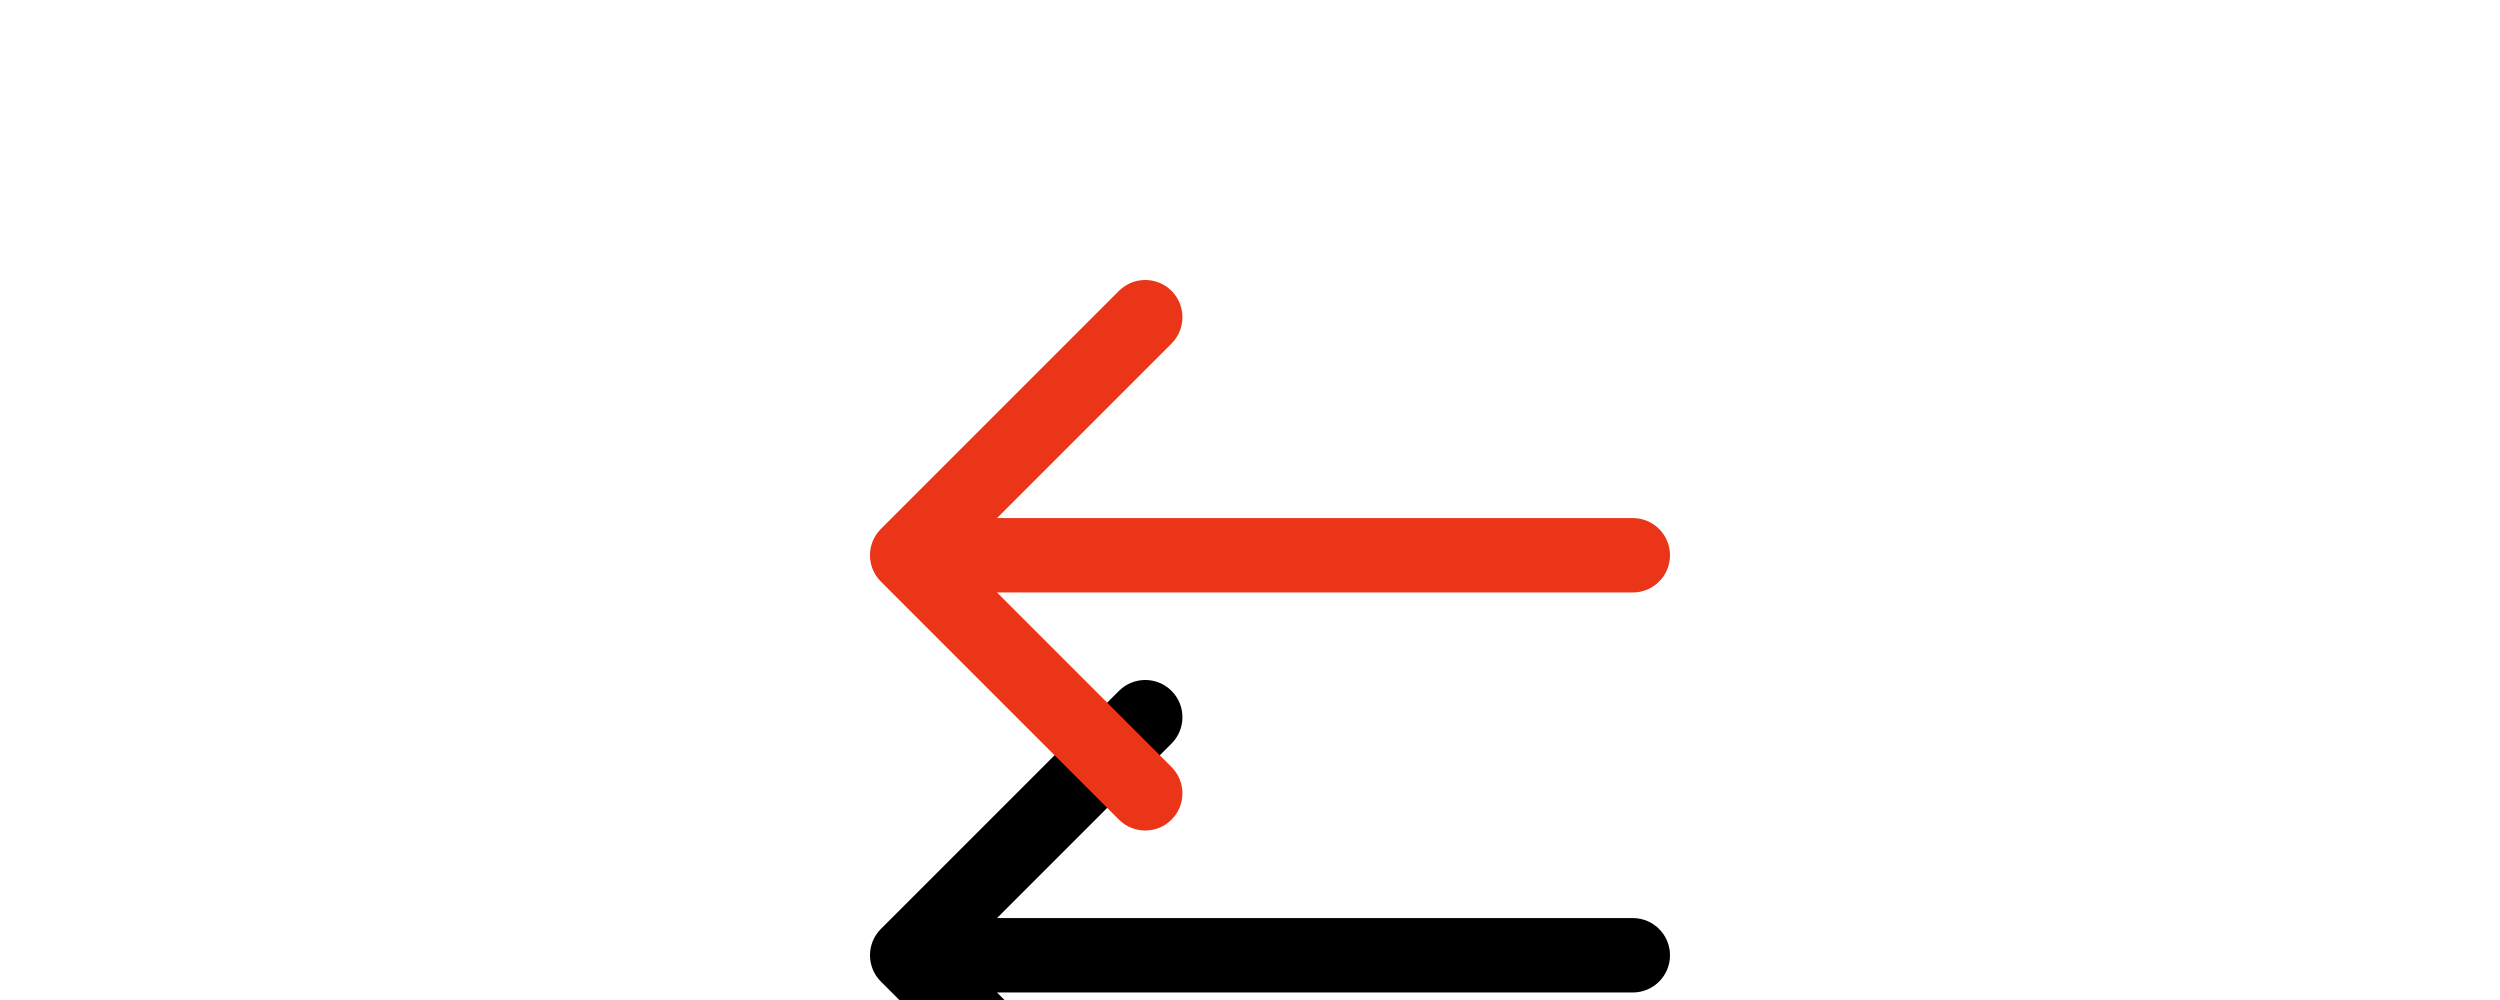 <?xml version="1.0" encoding="UTF-8"?>
<svg width="55px" height="22px" viewBox="0 0 55 25" version="1.1" xmlns="http://www.w3.org/2000/svg" xmlns:xlink="http://www.w3.org/1999/xlink">
    <!-- Generator: Sketch 51.3 (57544) - http://www.bohemiancoding.com/sketch -->
    <title>arrows_mini_left</title>
    <desc>Created with Sketch.</desc>
    <defs>
        <path d="M236.728,389.224 L230.776,383.272 C230.413,382.909 229.824,382.909 229.461,383.272 C229.098,383.636 229.098,384.224 229.461,384.588 L233.825,388.952 L217.93,388.952 C217.416,388.952 217,389.368 217,389.882 C217,390.395 217.416,390.812 217.93,390.812 L233.825,390.812 L229.461,395.176 C229.098,395.539 229.098,396.128 229.461,396.491 C229.642,396.672 229.881,396.763 230.119,396.763 C230.356,396.763 230.594,396.672 230.776,396.491 L236.728,390.539 C237.091,390.176 237.091,389.587 236.728,389.224 Z" id="path-1"></path>
        <filter x="-175.0%" y="-181.6%" width="450.0%" height="608.6%" filterUnits="objectBoundingBox" id="filter-2">
            <feOffset dx="0" dy="10" in="SourceAlpha" result="shadowOffsetOuter1"></feOffset>
            <feGaussianBlur stdDeviation="10" in="shadowOffsetOuter1" result="shadowBlurOuter1"></feGaussianBlur>
            <feColorMatrix values="0 0 0 0 0.82   0 0 0 0 0.239   0 0 0 0 0.141  0 0 0 0.1 0" type="matrix" in="shadowBlurOuter1"></feColorMatrix>
        </filter>
    </defs>
    <g id="Portal_glavnaja" stroke="none" stroke-width="1" fill="none" fill-rule="evenodd">
        <g id="Pravjizn-Doroga-Home" transform="translate(-199, -9625)">
            <g id="10" transform="translate(0, 9249)">
                <g id="arrows_mini_left" transform="translate(227, 389.882) scale(-1, 1) translate(-227, -389.882) ">
                    <use fill="black" fill-opacity="1" filter="url(#filter-2)" xlink:href="#path-1"></use>
                    <use fill="#EA3518" fill-rule="evenodd" xlink:href="#path-1"></use>
                </g>
            </g>
        </g>
    </g>
</svg>
